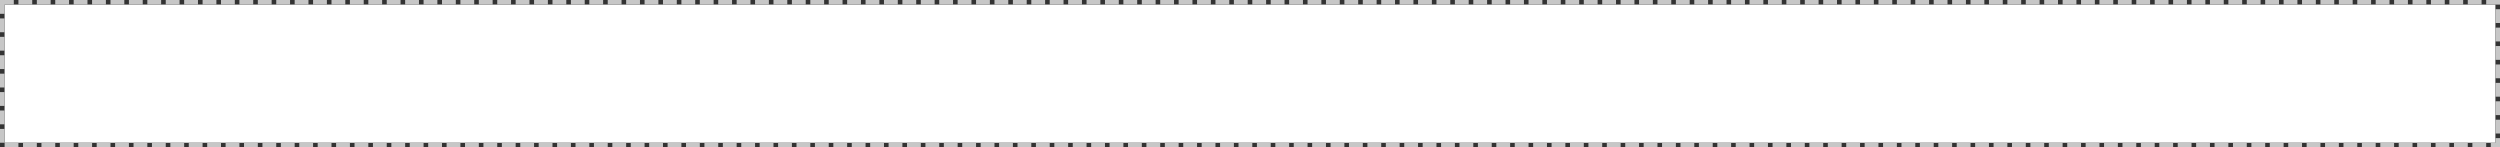 ﻿<?xml version="1.0" encoding="utf-8"?>
<svg version="1.1" xmlns:xlink="http://www.w3.org/1999/xlink" width="543px" height="32px" xmlns="http://www.w3.org/2000/svg">
  <rect width="100%" height="100%" fill="#333333" stroke="none"/>
  <g transform="matrix(1 0 0 1 -187 -406 )">
    <path d="M 188 407  L 729 407  L 729 437  L 188 437  L 188 407  Z " fill-rule="nonzero" fill="#ffffff" stroke="none" />
    <path d="M 187.5 406.5  L 729.5 406.5  L 729.5 437.5  L 187.5 437.5  L 187.5 406.5  Z " stroke-width="1" stroke-dasharray="3,1" stroke="#c7c7c7" fill="none" stroke-dashoffset="0.5" />
  </g>
</svg>